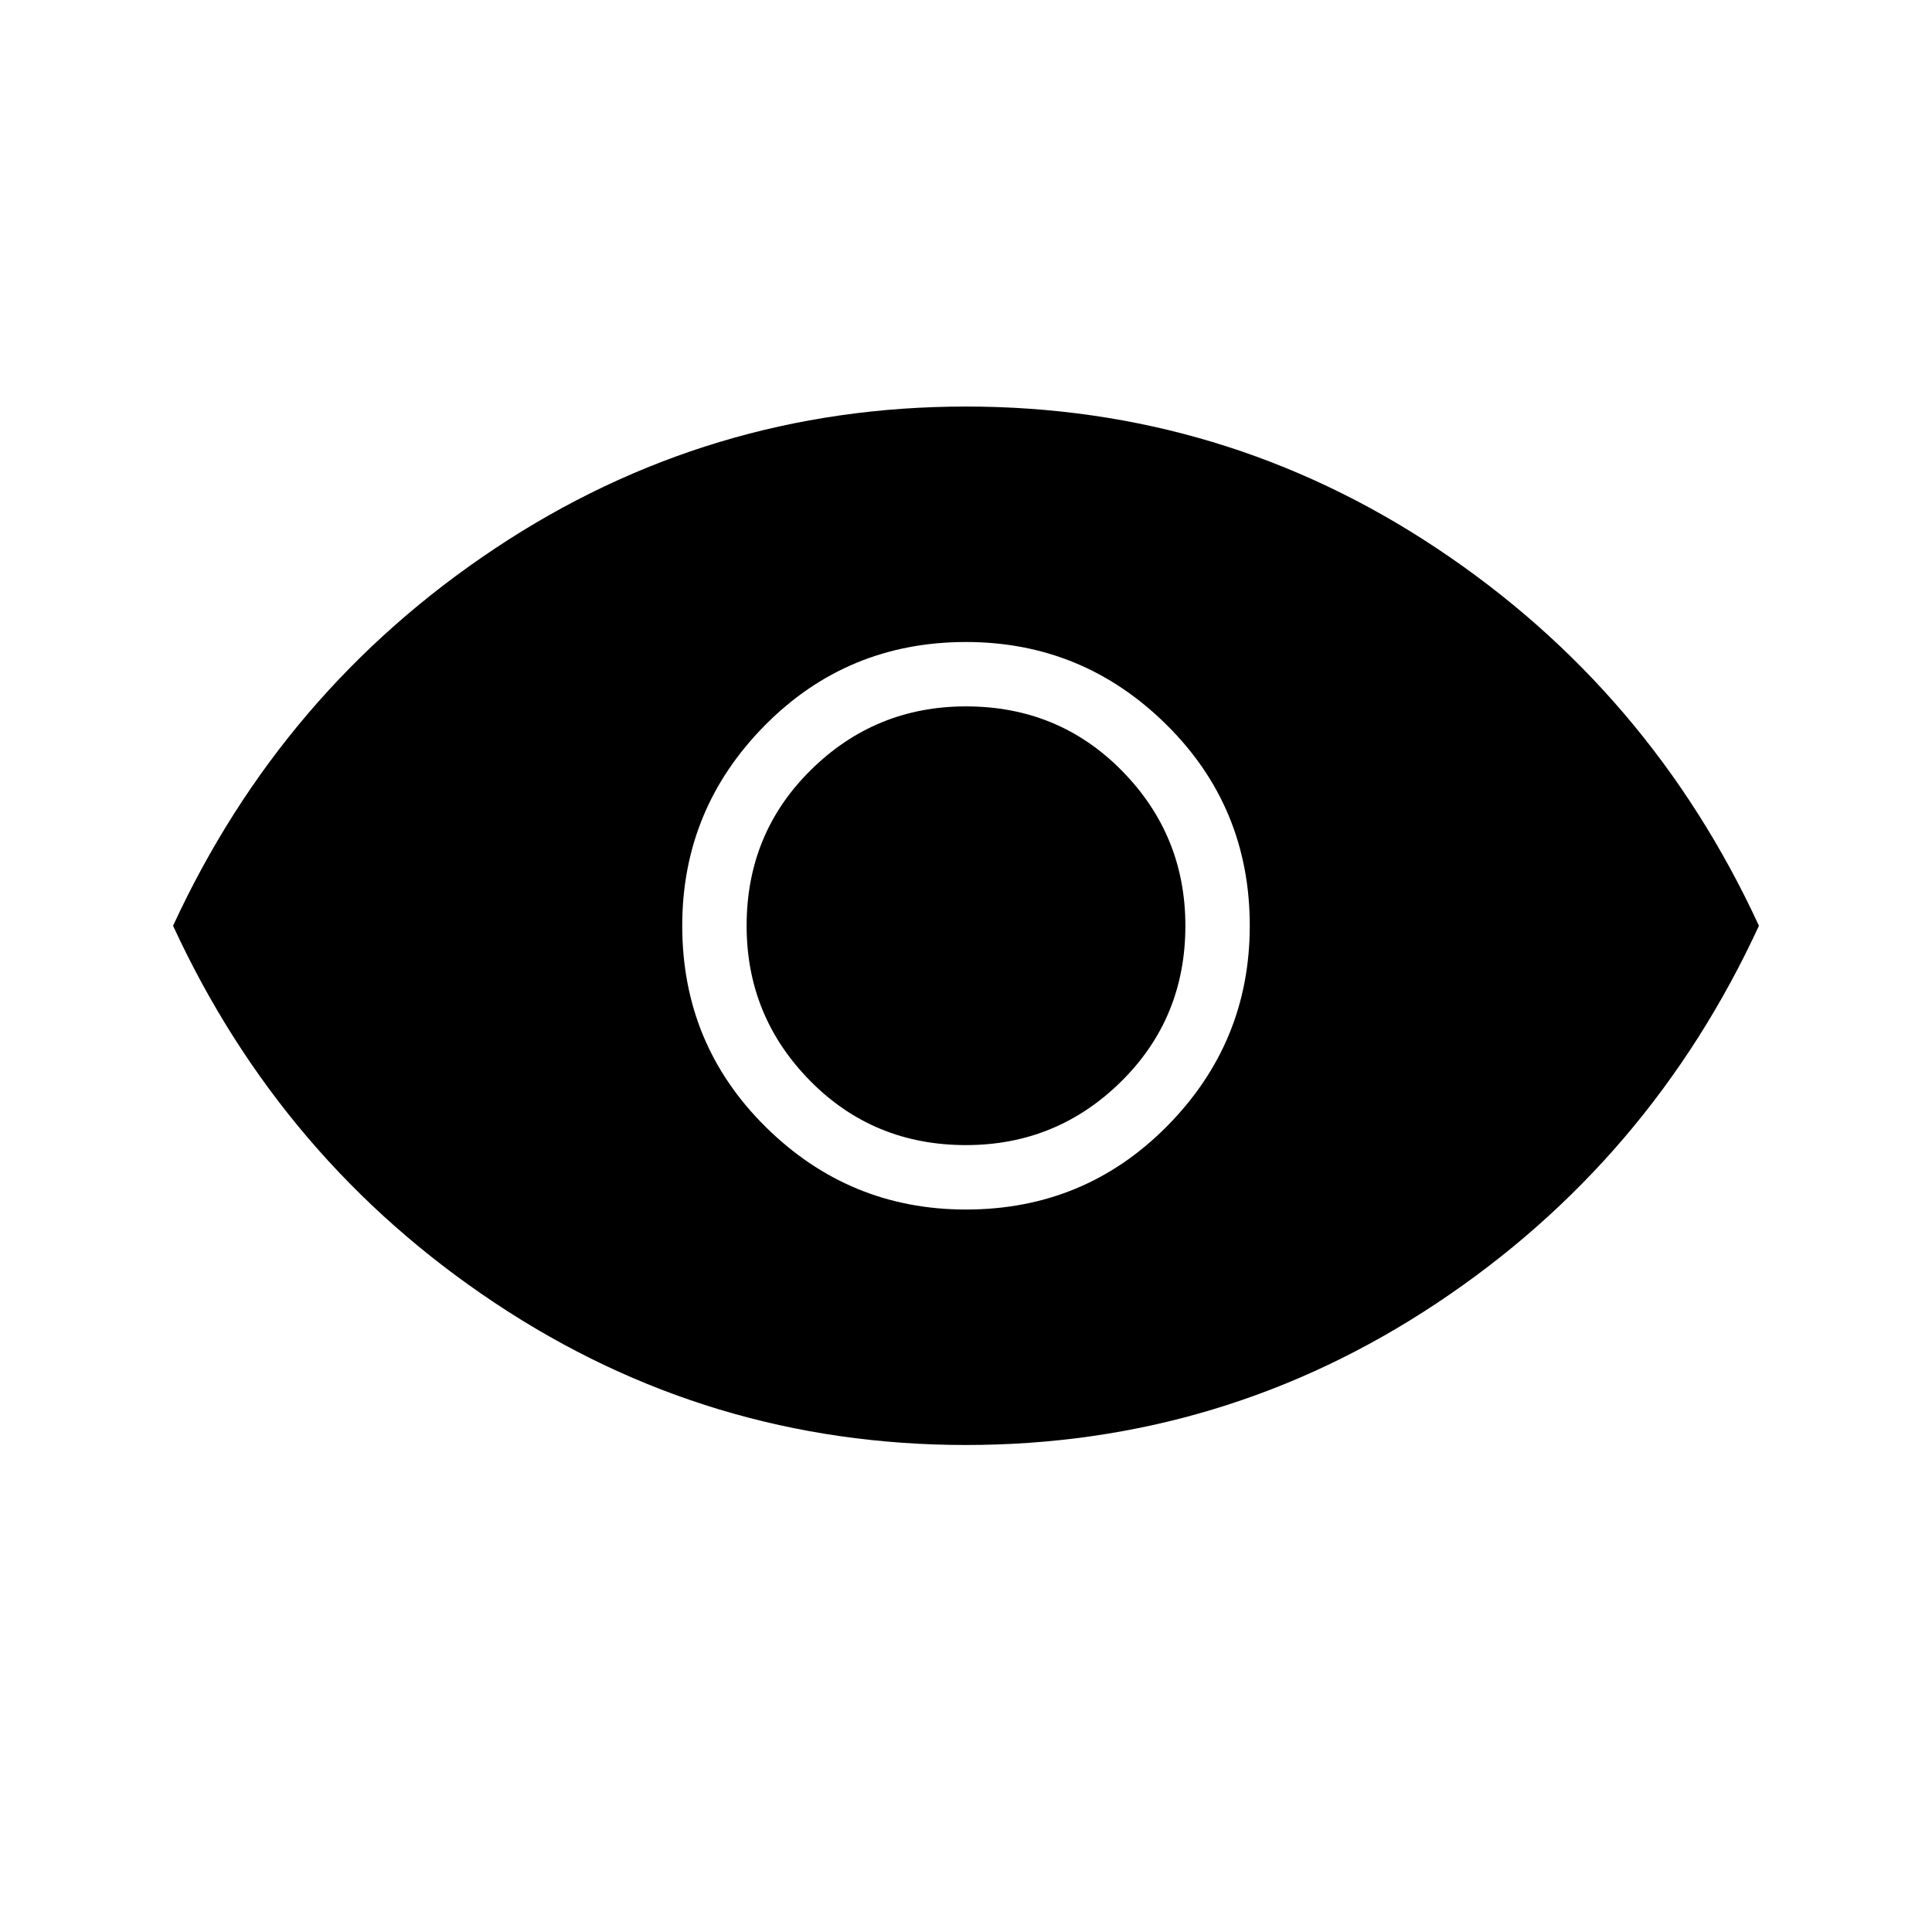 <svg xmlns="http://www.w3.org/2000/svg" height="40" width="40"><path d="M20 25.042q2.458 0 4.167-1.73 1.708-1.729 1.708-4.145 0-2.459-1.729-4.167-1.729-1.708-4.146-1.708-2.458 0-4.167 1.729-1.708 1.729-1.708 4.146 0 2.458 1.729 4.166 1.729 1.709 4.146 1.709Zm0-1.334q-1.917 0-3.229-1.333-1.313-1.333-1.313-3.208 0-1.917 1.334-3.229 1.333-1.313 3.208-1.313 1.917 0 3.229 1.333 1.313 1.334 1.313 3.209 0 1.916-1.334 3.229-1.333 1.312-3.208 1.312Zm0 6.209q-5.333 0-9.75-2.938-4.417-2.937-6.667-7.812 2.25-4.875 6.667-7.813Q14.667 8.417 20 8.417t9.75 2.937q4.417 2.938 6.667 7.813-2.25 4.875-6.667 7.812-4.417 2.938-9.75 2.938Z"/></svg>
